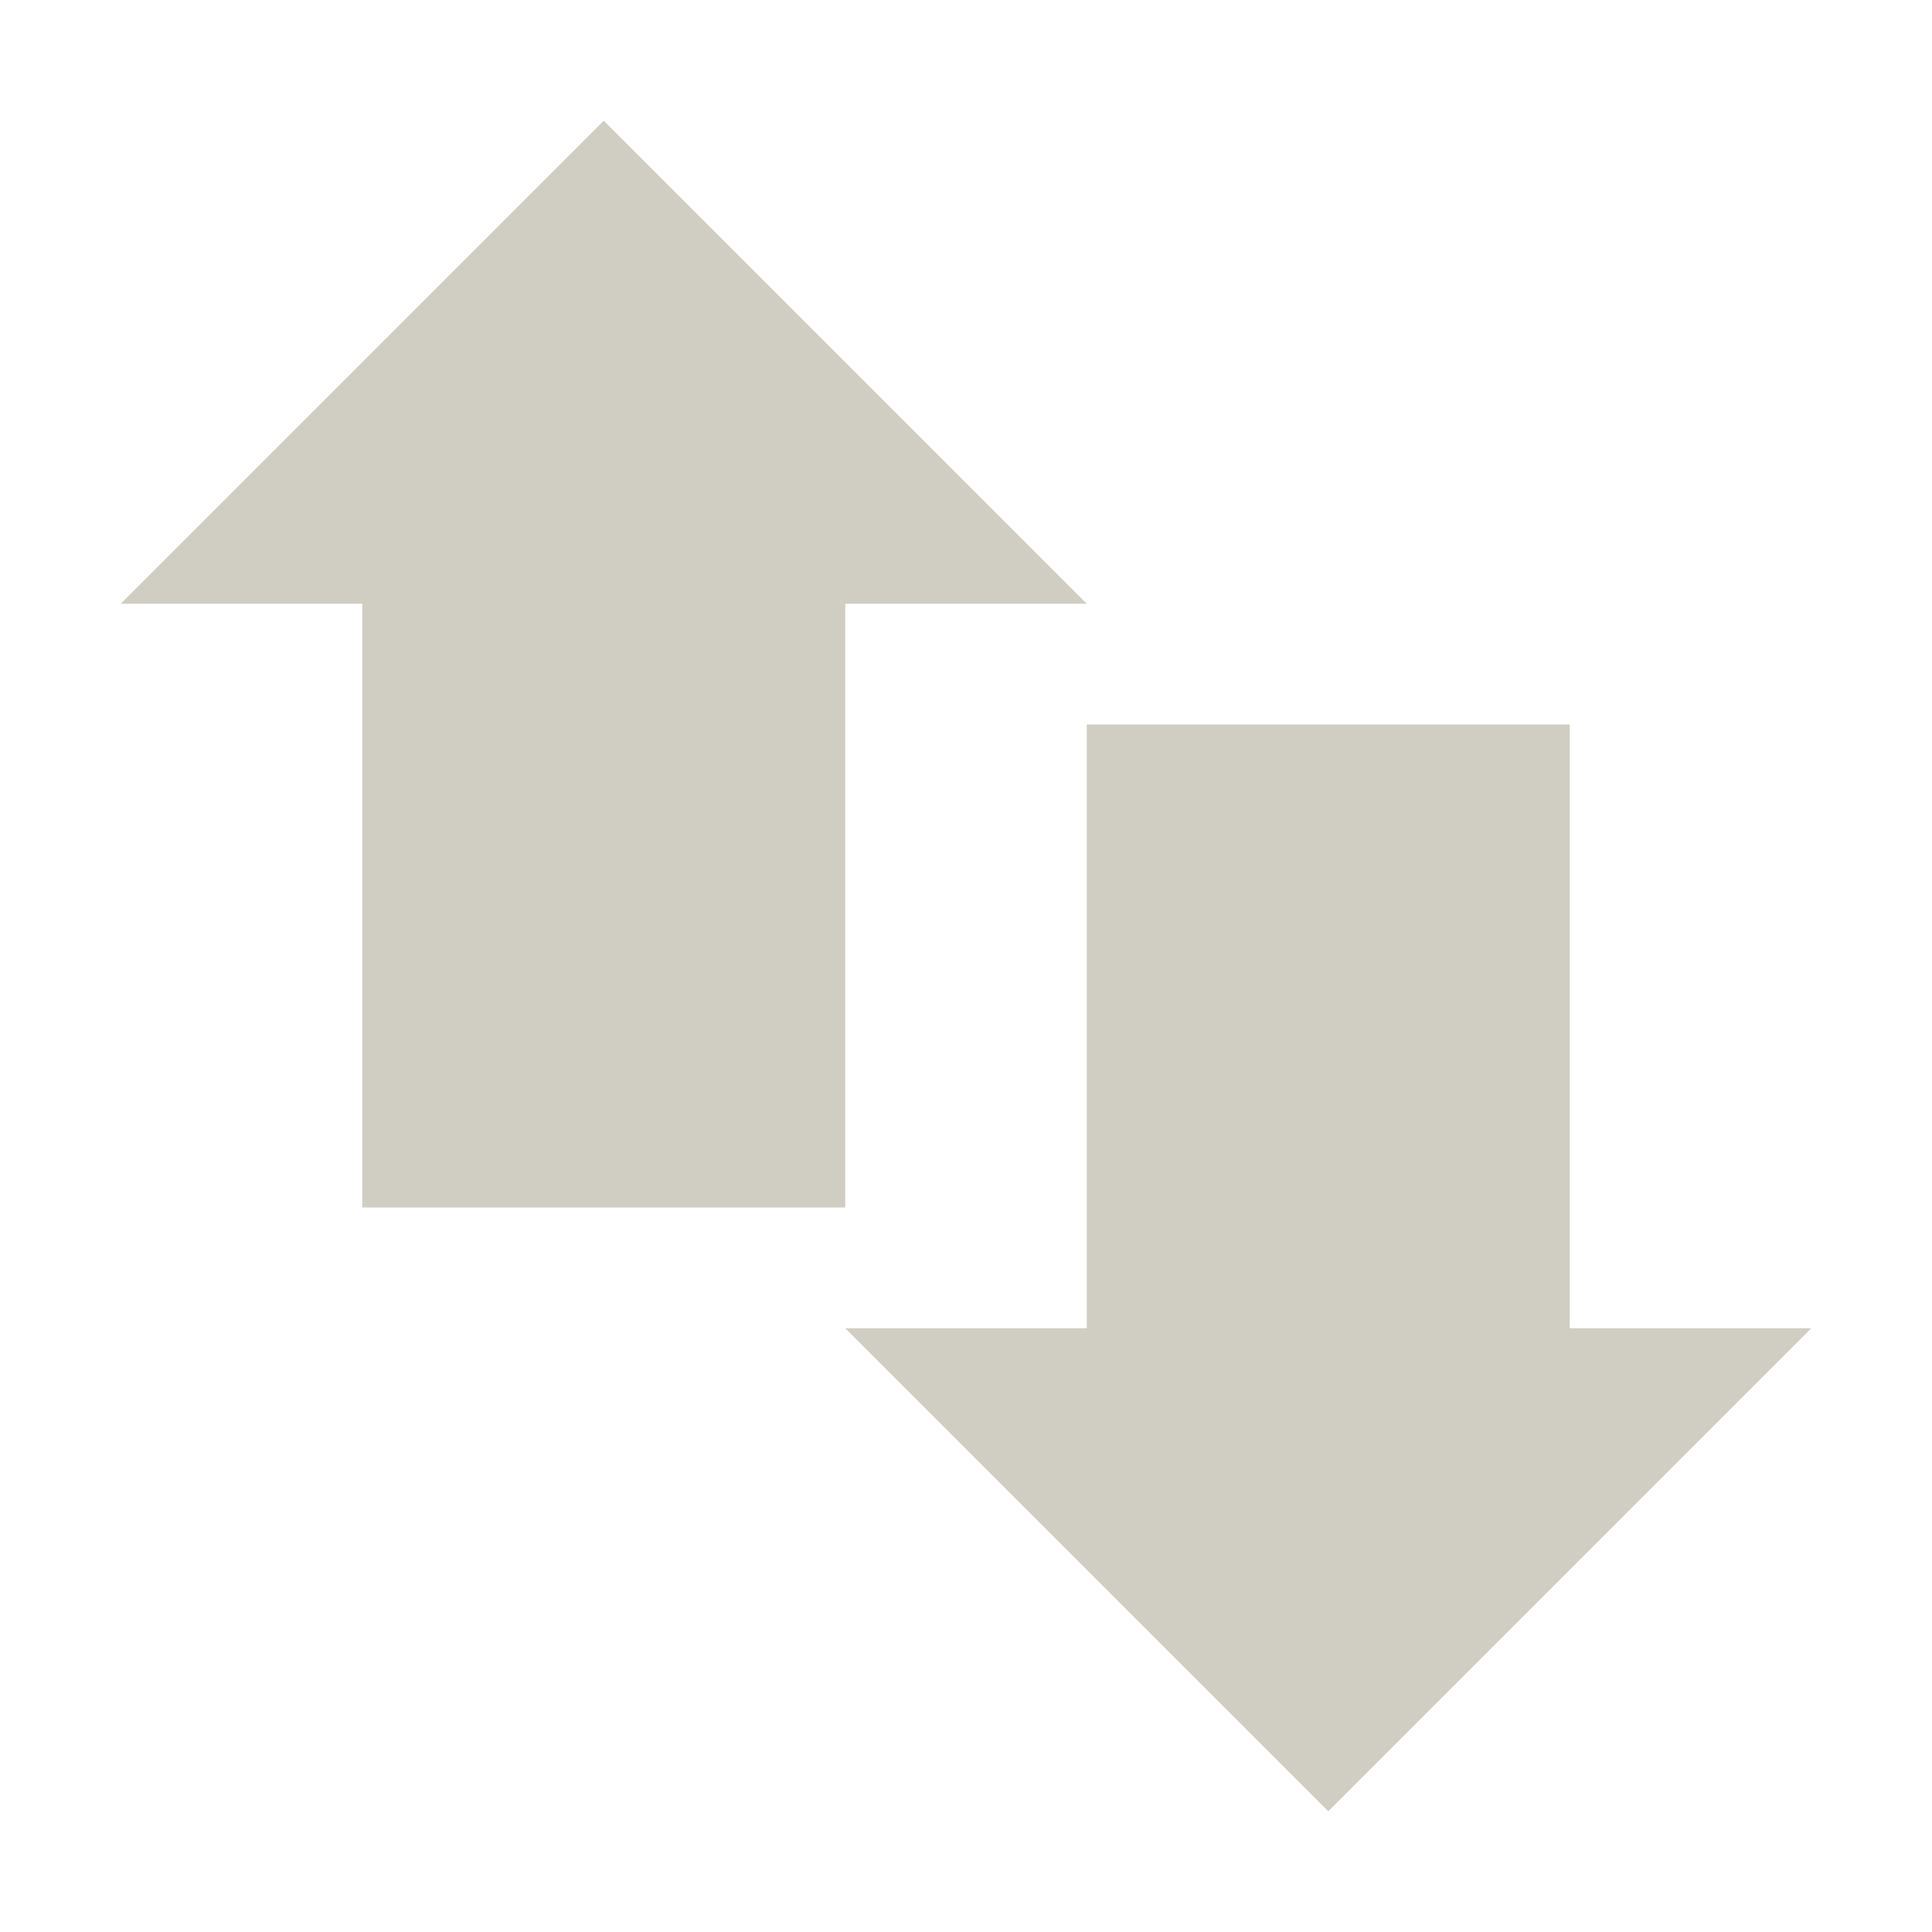 <svg xmlns="http://www.w3.org/2000/svg" width="16" height="16" version="1.1">
 <path style="fill:#d0cec3" d="M 3,4 H 7 V 10 H 3 Z"/>
 <path style="fill:#d0cec3" d="M 9,6 H 13 V 12 H 9 Z"/>
 <path style="fill:#d0cec3" d="M 1,5 H 9 L 5,1 Z"/>
 <path style="fill:#d0cec3" d="M 15,11 H 7 L 11,15 Z"/>
</svg>
